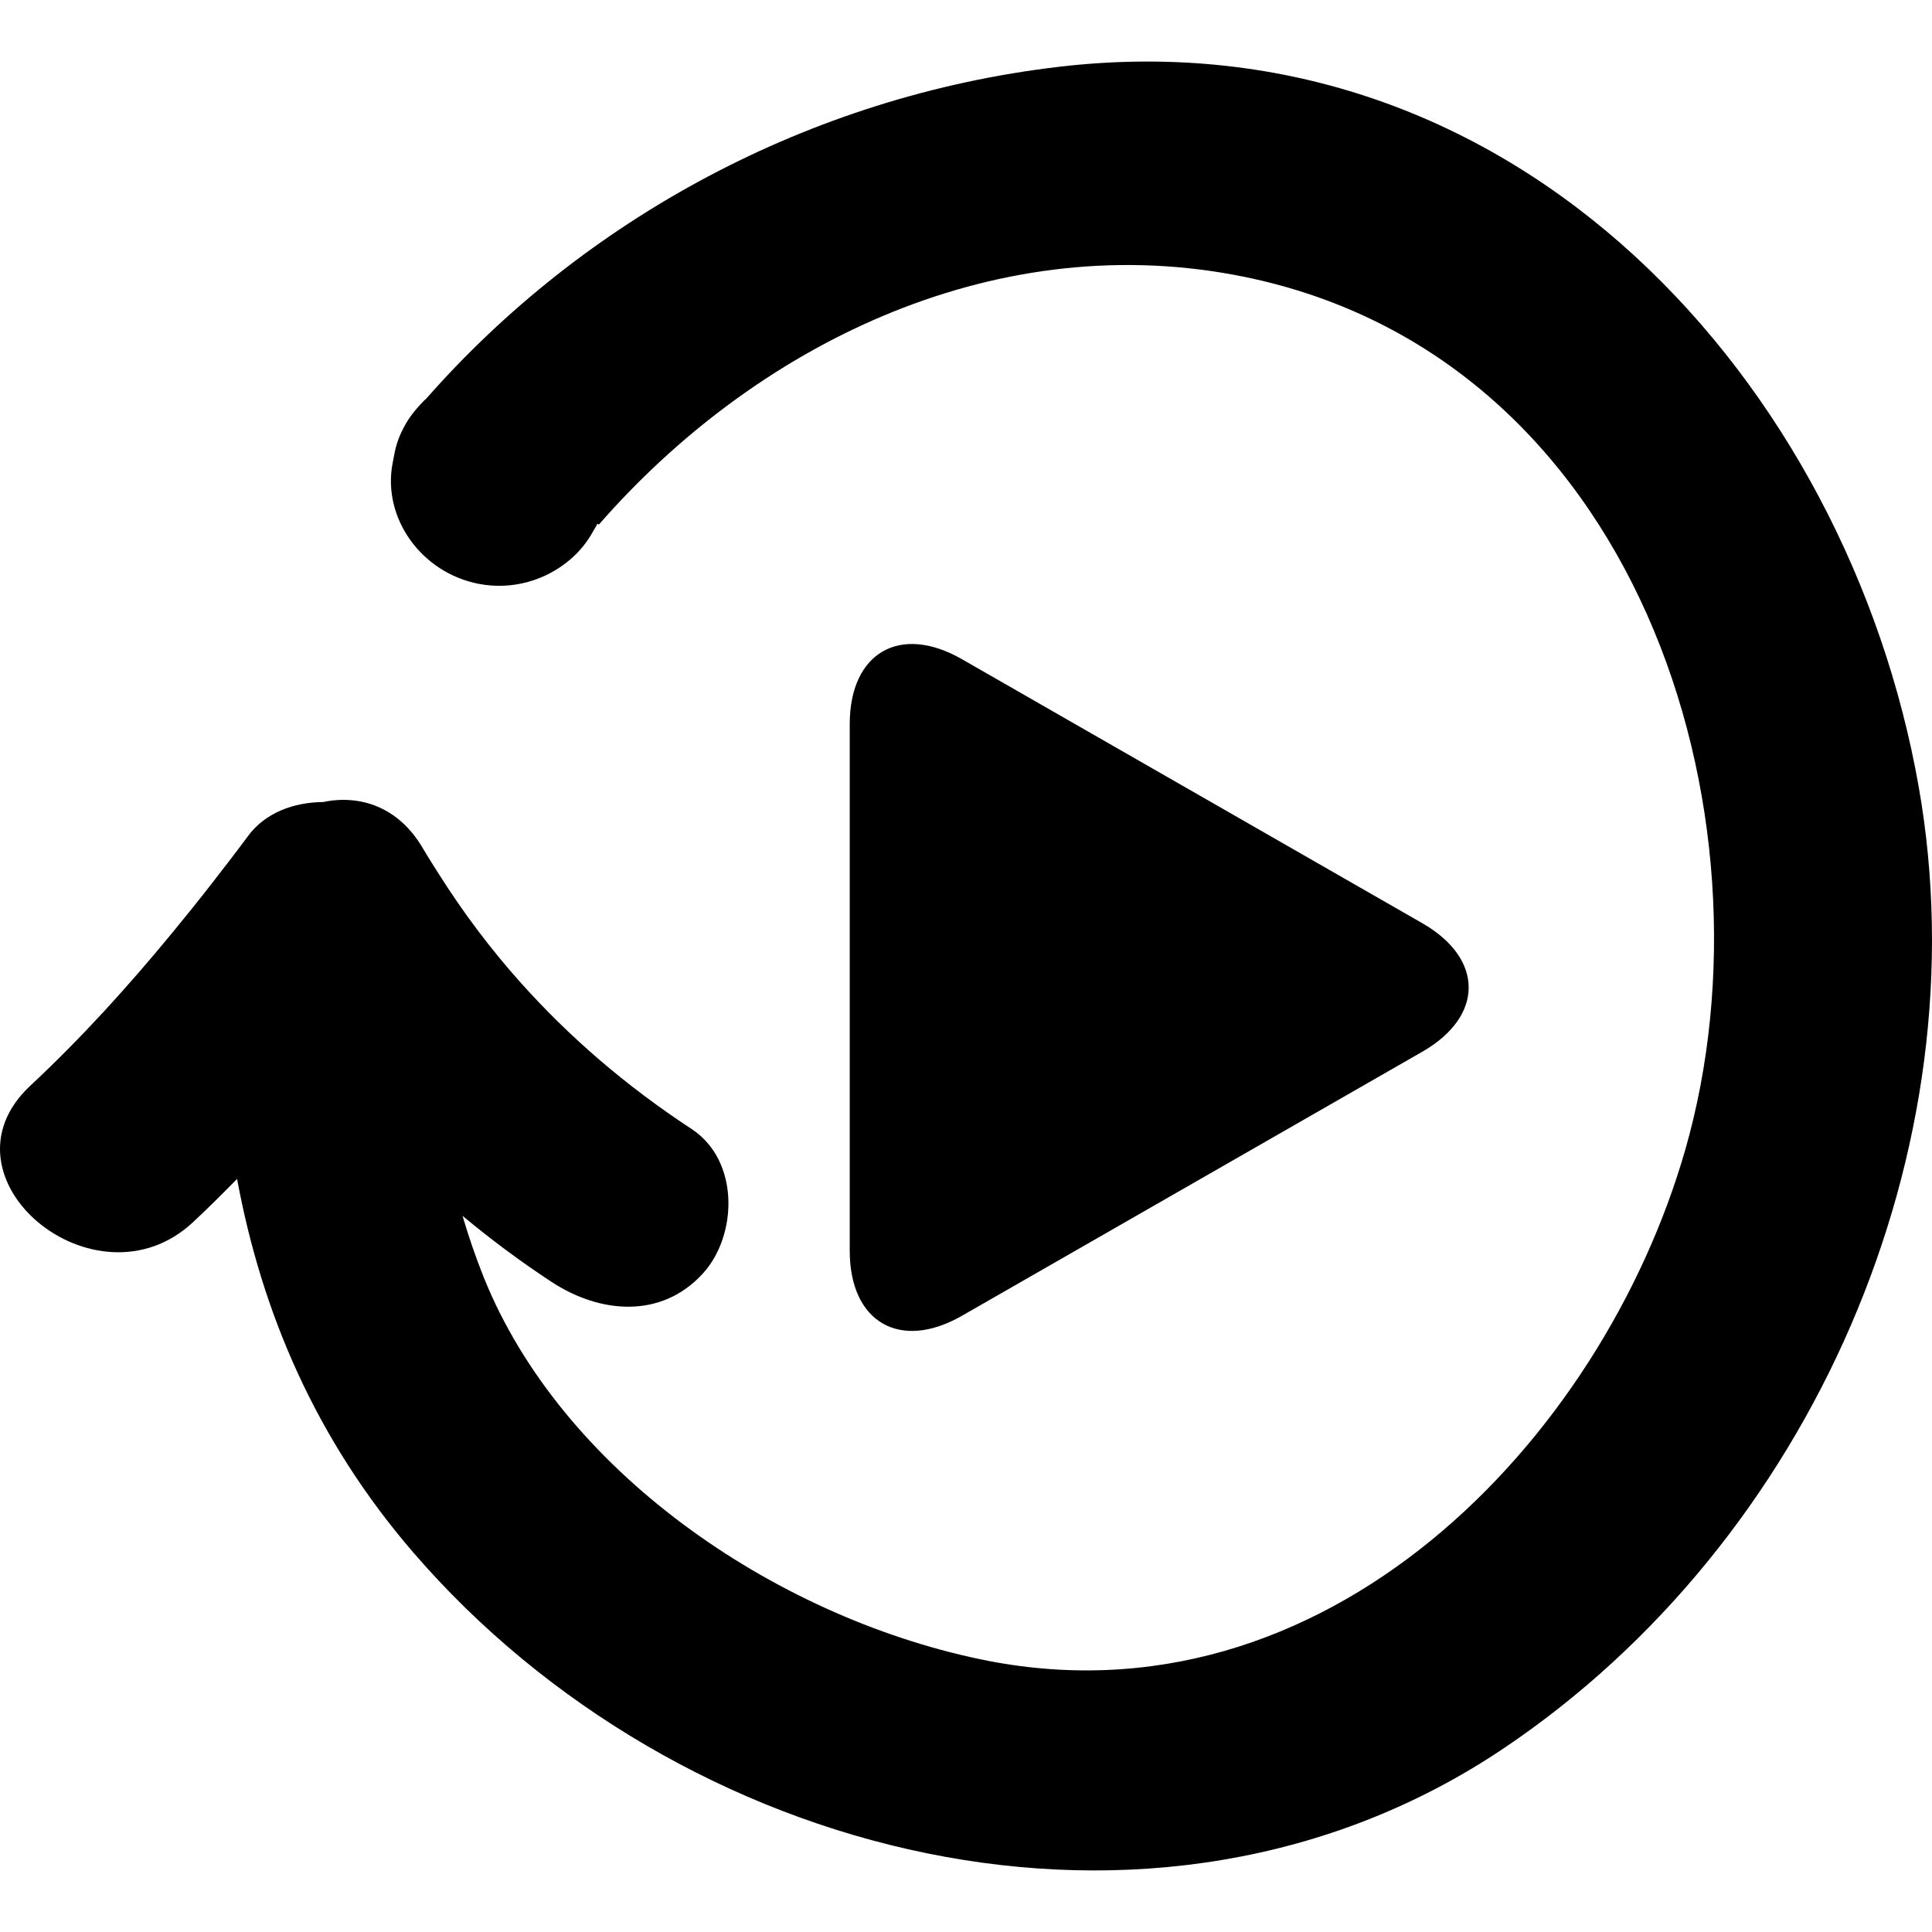<svg width="45" height="45" viewBox="0 0 45 45" fill="none" xmlns="http://www.w3.org/2000/svg">
<g clip-path="url(#clip0)">
<path d="M4.495 28.468C4.847 28.14 5.186 27.802 5.522 27.459C6.095 30.557 7.348 33.519 9.627 36.161C15.787 43.305 26.902 46.175 35.012 40.73C42.216 35.894 46.176 26.742 44.69 18.323C43.038 8.96 35.361 0.297 24.663 1.556C18.836 2.241 13.596 5.116 9.932 9.281C9.857 9.348 9.79 9.421 9.724 9.496C9.644 9.588 9.569 9.683 9.503 9.786C9.357 10.018 9.244 10.272 9.19 10.552L9.145 10.786C8.899 12.061 9.812 13.341 11.151 13.599C11.938 13.751 12.712 13.514 13.272 13.04C13.495 12.852 13.678 12.626 13.818 12.37C13.849 12.312 13.887 12.259 13.914 12.199C13.925 12.205 13.938 12.211 13.949 12.218C17.573 8.068 23.049 5.347 28.735 6.4C38.135 8.141 41.496 18.957 39.254 26.777C37.319 33.528 30.88 40.341 22.816 38.644C18.002 37.631 13.069 34.248 11.262 29.738C11.074 29.267 10.913 28.794 10.773 28.319C11.431 28.867 12.122 29.382 12.845 29.857C13.977 30.599 15.4 30.722 16.369 29.665C17.176 28.785 17.238 27.037 16.105 26.294C14.588 25.299 13.267 24.163 12.117 22.876C11.422 22.097 10.791 21.26 10.223 20.36C10.099 20.163 9.972 19.968 9.853 19.764C9.278 18.778 8.37 18.504 7.523 18.681C6.842 18.687 6.178 18.93 5.779 19.47C5.507 19.839 5.225 20.201 4.945 20.563C4.64 20.957 4.327 21.343 4.012 21.727C2.985 22.974 1.901 24.174 0.707 25.287C-1.583 27.425 2.228 30.584 4.495 28.468Z" fill="black"/>
<g clip-path="url(#clip1)">
<path d="M22.404 15.353C20.961 14.525 19.792 15.203 19.792 16.866V29.133C19.792 30.797 20.961 31.474 22.404 30.648L33.126 24.498C34.569 23.671 34.569 22.329 33.126 21.502L22.404 15.353Z" fill="black"/>
</g>
</g>
<defs>
<clipPath id="clip0">
<rect width="45" height="45" fill="white" transform="translate(45 45) rotate(-180)"/>
</clipPath>
<clipPath id="clip1">
<rect width="16" height="16" fill="white" transform="translate(19 15)"/>
</clipPath>
</defs>
</svg>

